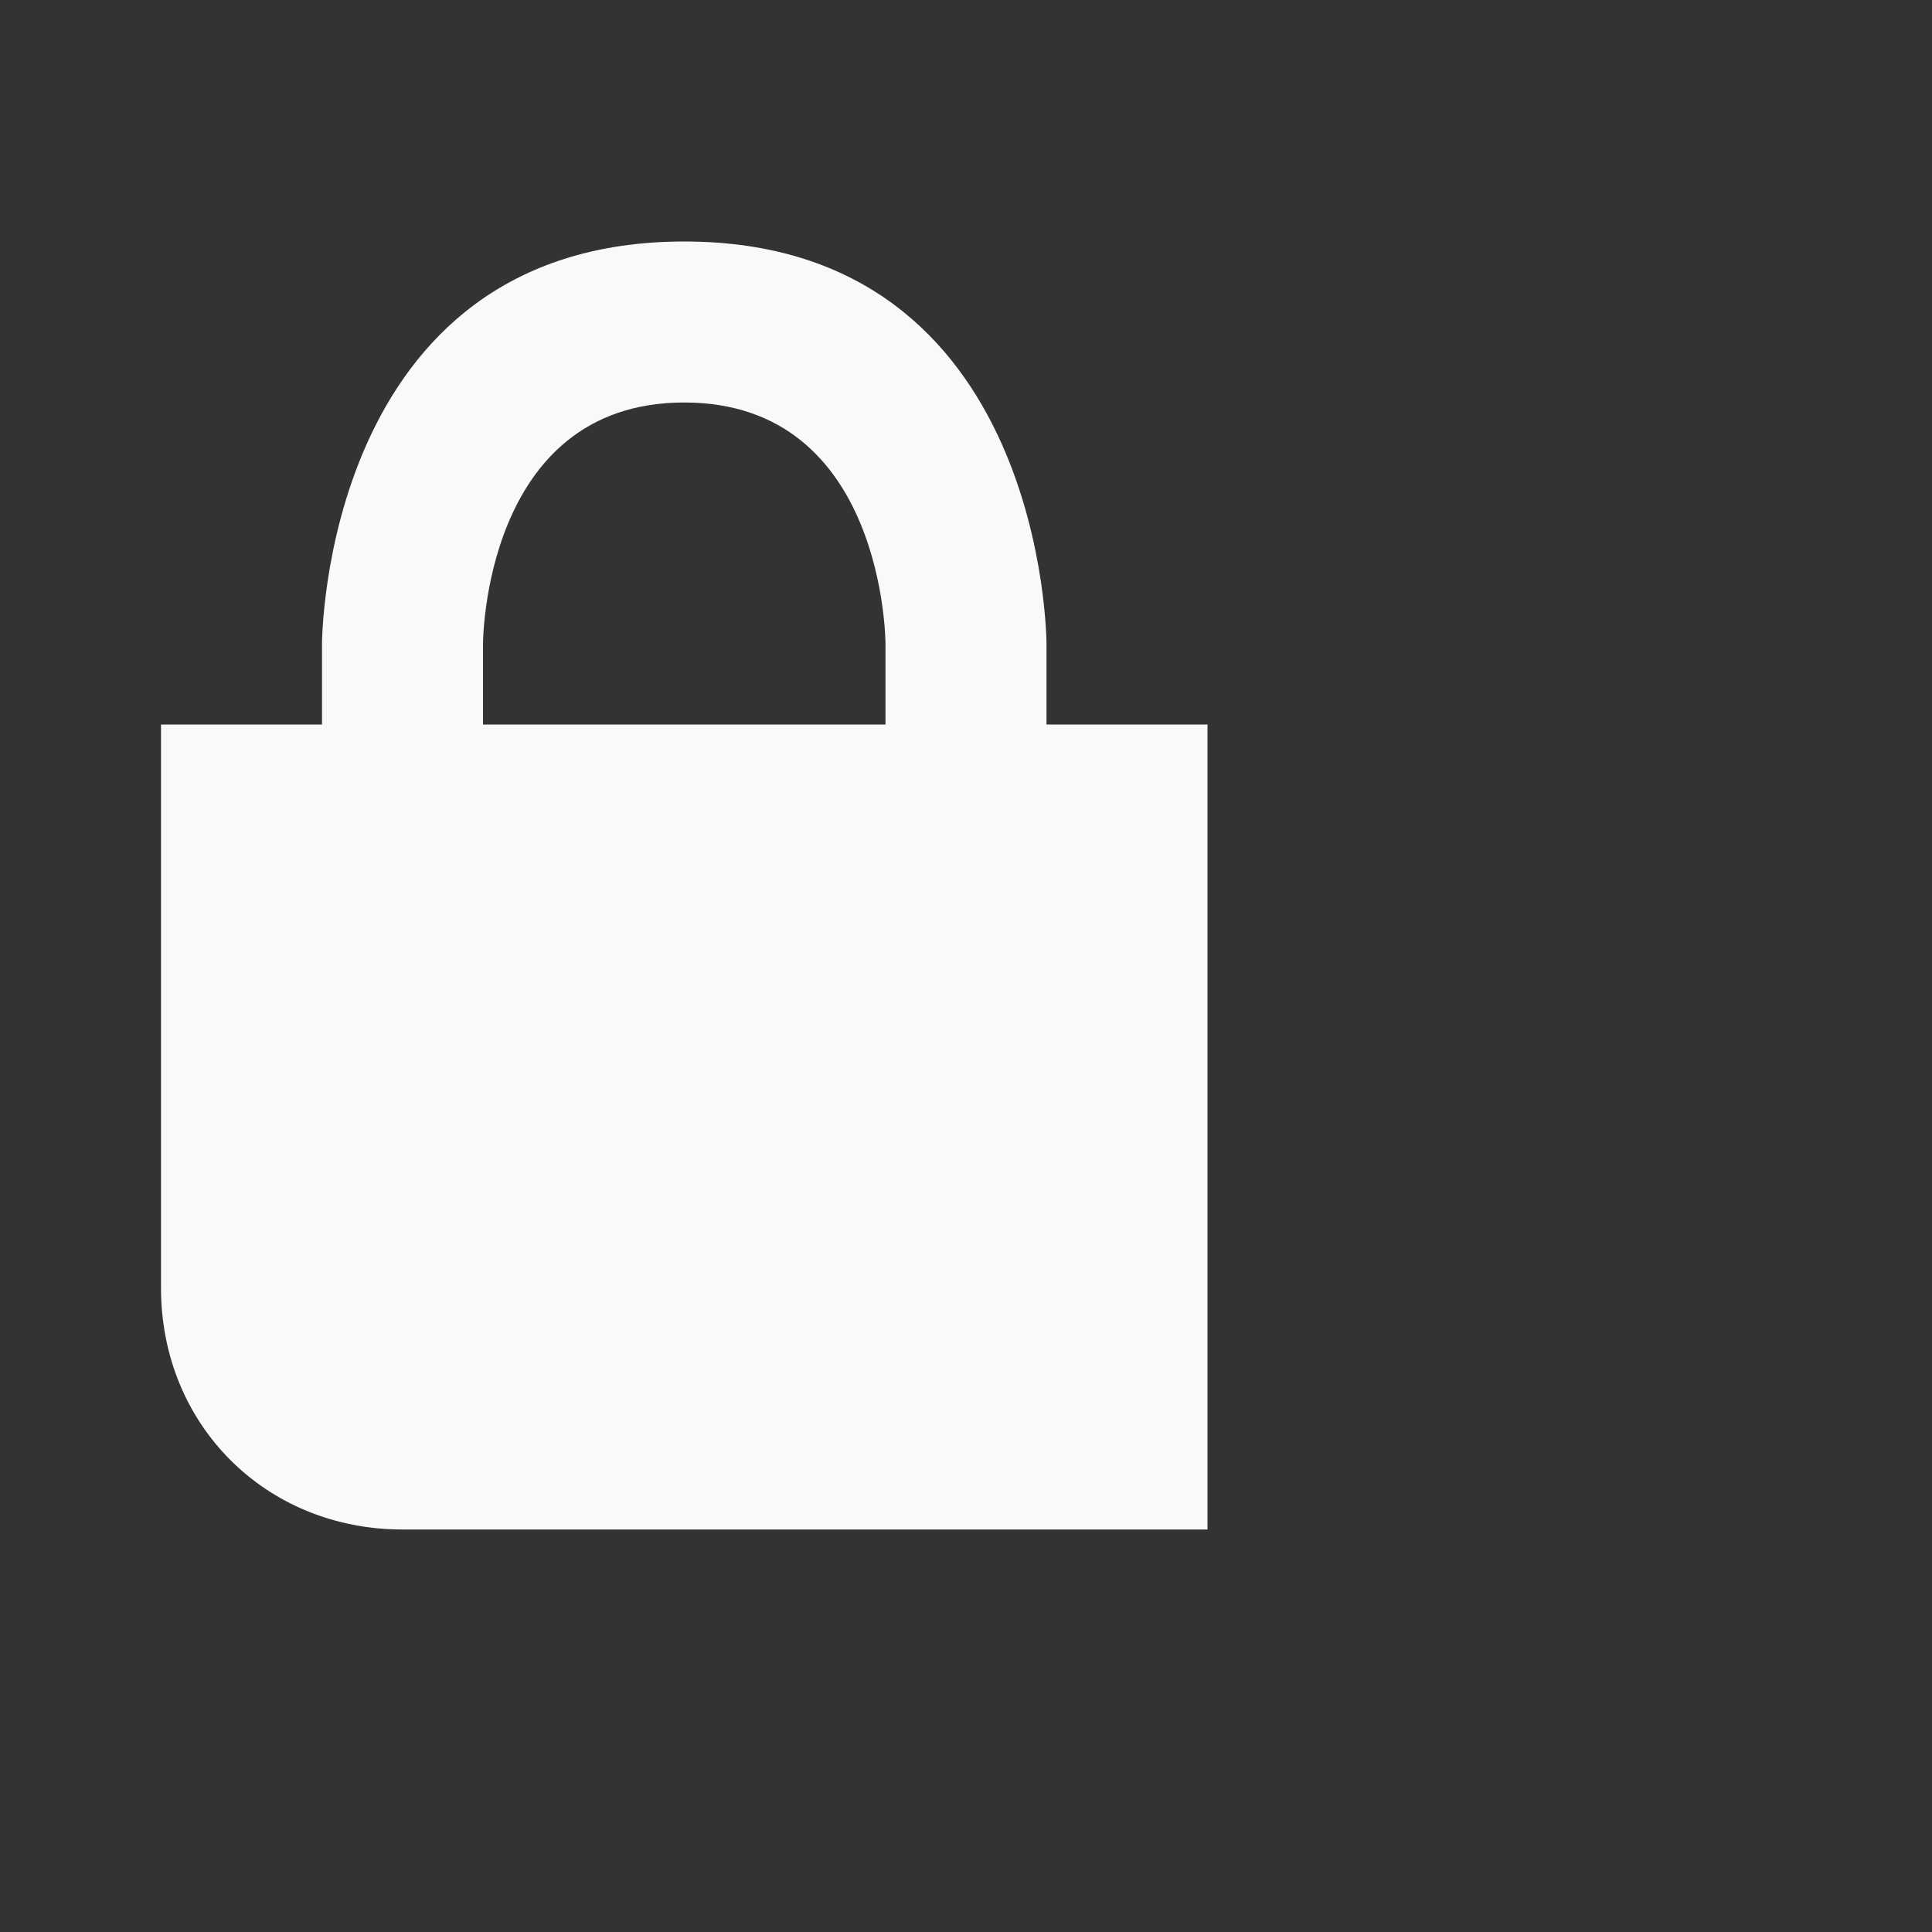 <?xml version="1.0" encoding="UTF-8" standalone="no"?>
<!-- Generator: Adobe Illustrator 18.1.1, SVG Export Plug-In . SVG Version: 6.00 Build 0)  -->

<svg
   xmlns:dc="http://purl.org/dc/elements/1.1/"
   xmlns:cc="http://creativecommons.org/ns#"
   xmlns:rdf="http://www.w3.org/1999/02/22-rdf-syntax-ns#"
   xmlns:svg="http://www.w3.org/2000/svg"
   xmlns="http://www.w3.org/2000/svg"
   xmlns:sodipodi="http://sodipodi.sourceforge.net/DTD/sodipodi-0.dtd"
   xmlns:inkscape="http://www.inkscape.org/namespaces/inkscape"
   version="1.1"
   id="Layer_1"
   x="0px"
   y="0px"
   viewBox="4 0 24 24"
   enable-background="new 0 0 20 20"
   xml:space="preserve"
   inkscape:version="0.91 r13725"
   sodipodi:docname="Locked_icon_red.svg"><rect x="4" y="0" width="24" height="24" fill="#333333" stroke="none"/><defs
     id="defs9" /><sodipodi:namedview
     pagecolor="#ffffff"
     bordercolor="#666666"
     borderopacity="1"
     objecttolerance="10"
     gridtolerance="10"
     guidetolerance="10"
     inkscape:pageopacity="0"
     inkscape:pageshadow="2"
     inkscape:window-width="888"
     inkscape:window-height="480"
     id="namedview7"
     showgrid="false"
     inkscape:zoom="9.8333333"
     inkscape:cx="12"
     inkscape:cy="12"
     inkscape:window-x="0"
     inkscape:window-y="0"
     inkscape:window-maximized="0"
     inkscape:current-layer="Layer_1" /><g
     transform="matrix(1 0 0 -1 0 1638)"
     id="g3"><path
       d="M15,1630c0,0,0,3-2.5,3s-2.5-3-2.5-3v-1h5V1630z M17,1630v-1h2v-10H9c-1.7,0-3,1.3-3,3v7h2v1c0,0,0,5,4.5,5   C17,1635,17,1630,17,1630z"
       id="path5"
       style="fill:#f8f9fa;fill-opacity:1" /></g></svg>